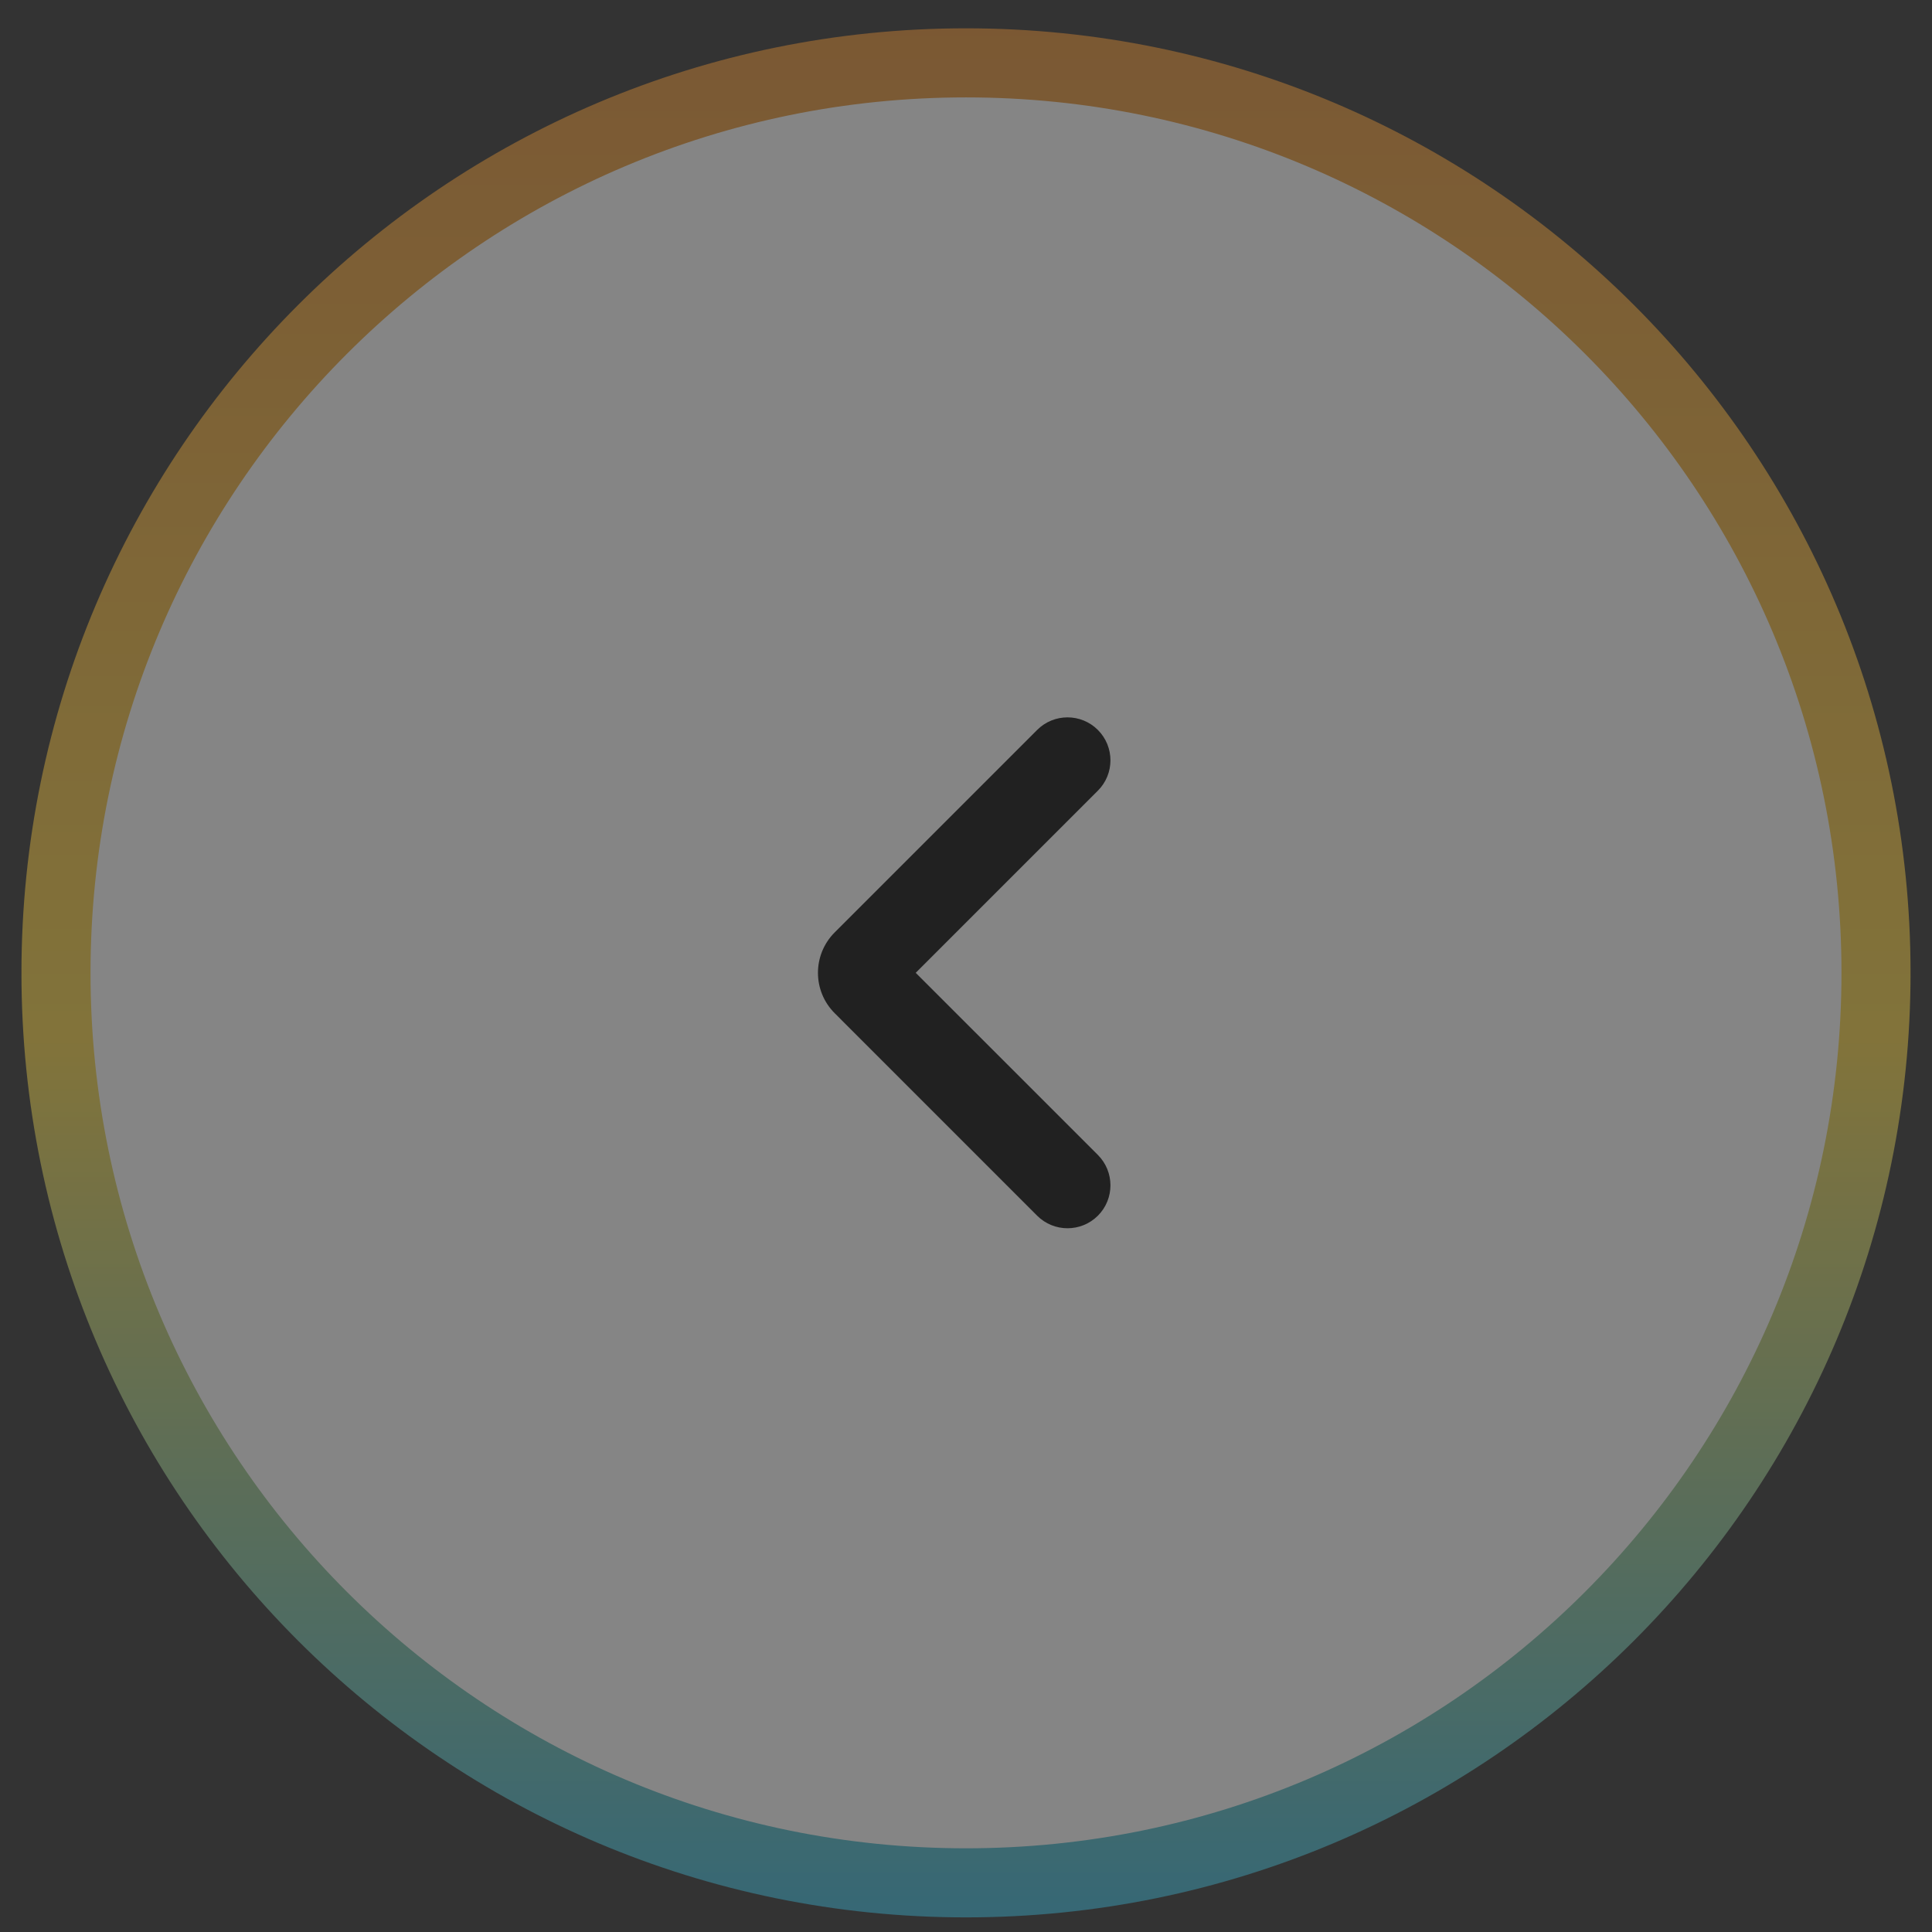 <svg width="45" height="45" viewBox="0 0 45 45" fill="none" xmlns="http://www.w3.org/2000/svg">
<rect x="0" y="0" width="45" height="45" fill="#333333" stroke="none"/>
<g opacity="0.4" clip-path="url(#clip0_1_243)">
<g clip-path="url(#clip1_1_243)">
<g clip-path="url(#clip2_1_243)">
<path d="M22.5 43.855H22.5C34.206 43.855 43.696 34.366 43.696 22.66V22.66C43.696 10.954 34.206 1.464 22.5 1.464H22.5C10.794 1.464 1.304 10.954 1.304 22.66V22.66C1.304 34.366 10.794 43.855 22.5 43.855Z" fill="white"/>
<path d="M22.5 43.855H22.5C34.206 43.855 43.696 34.366 43.696 22.66V22.66C43.696 10.954 34.206 1.464 22.5 1.464H22.5C10.794 1.464 1.304 10.954 1.304 22.66V22.66C1.304 34.366 10.794 43.855 22.5 43.855Z" stroke="url(#paint0_linear_1_243)" stroke-width="1.609"/>
<path d="M21.329 22.659L25.572 26.901C25.962 27.292 25.962 27.925 25.572 28.316C25.181 28.706 24.548 28.706 24.157 28.316L19.441 23.599C18.922 23.08 18.922 22.238 19.441 21.718L24.157 17.002C24.548 16.611 25.181 16.611 25.572 17.002C25.962 17.393 25.962 18.026 25.572 18.416L21.329 22.659Z" fill="#060606"/>
</g>
</g>
</g>
<defs>
<linearGradient id="paint0_linear_1_243" x1="22.5" y1="44.66" x2="22.5" y2="0.66" gradientUnits="userSpaceOnUse">
<stop stop-color="#39B6D8"/>
<stop offset="0.464" stop-color="#F7D344"/>
<stop offset="1" stop-color="#E68F33"/>
</linearGradient>
<clipPath id="clip0_1_243">
<rect width="44" height="44" fill="white" transform="matrix(-1 0 0 -1 44.5 44.66)"/>
</clipPath>
<clipPath id="clip1_1_243">
<rect width="44" height="44" fill="white" transform="matrix(-1 0 0 -1 44.5 44.66)"/>
</clipPath>
<clipPath id="clip2_1_243">
<rect width="44" height="44" fill="white" transform="matrix(-1 0 0 -1 44.5 44.66)"/>
</clipPath>
</defs>
</svg>
